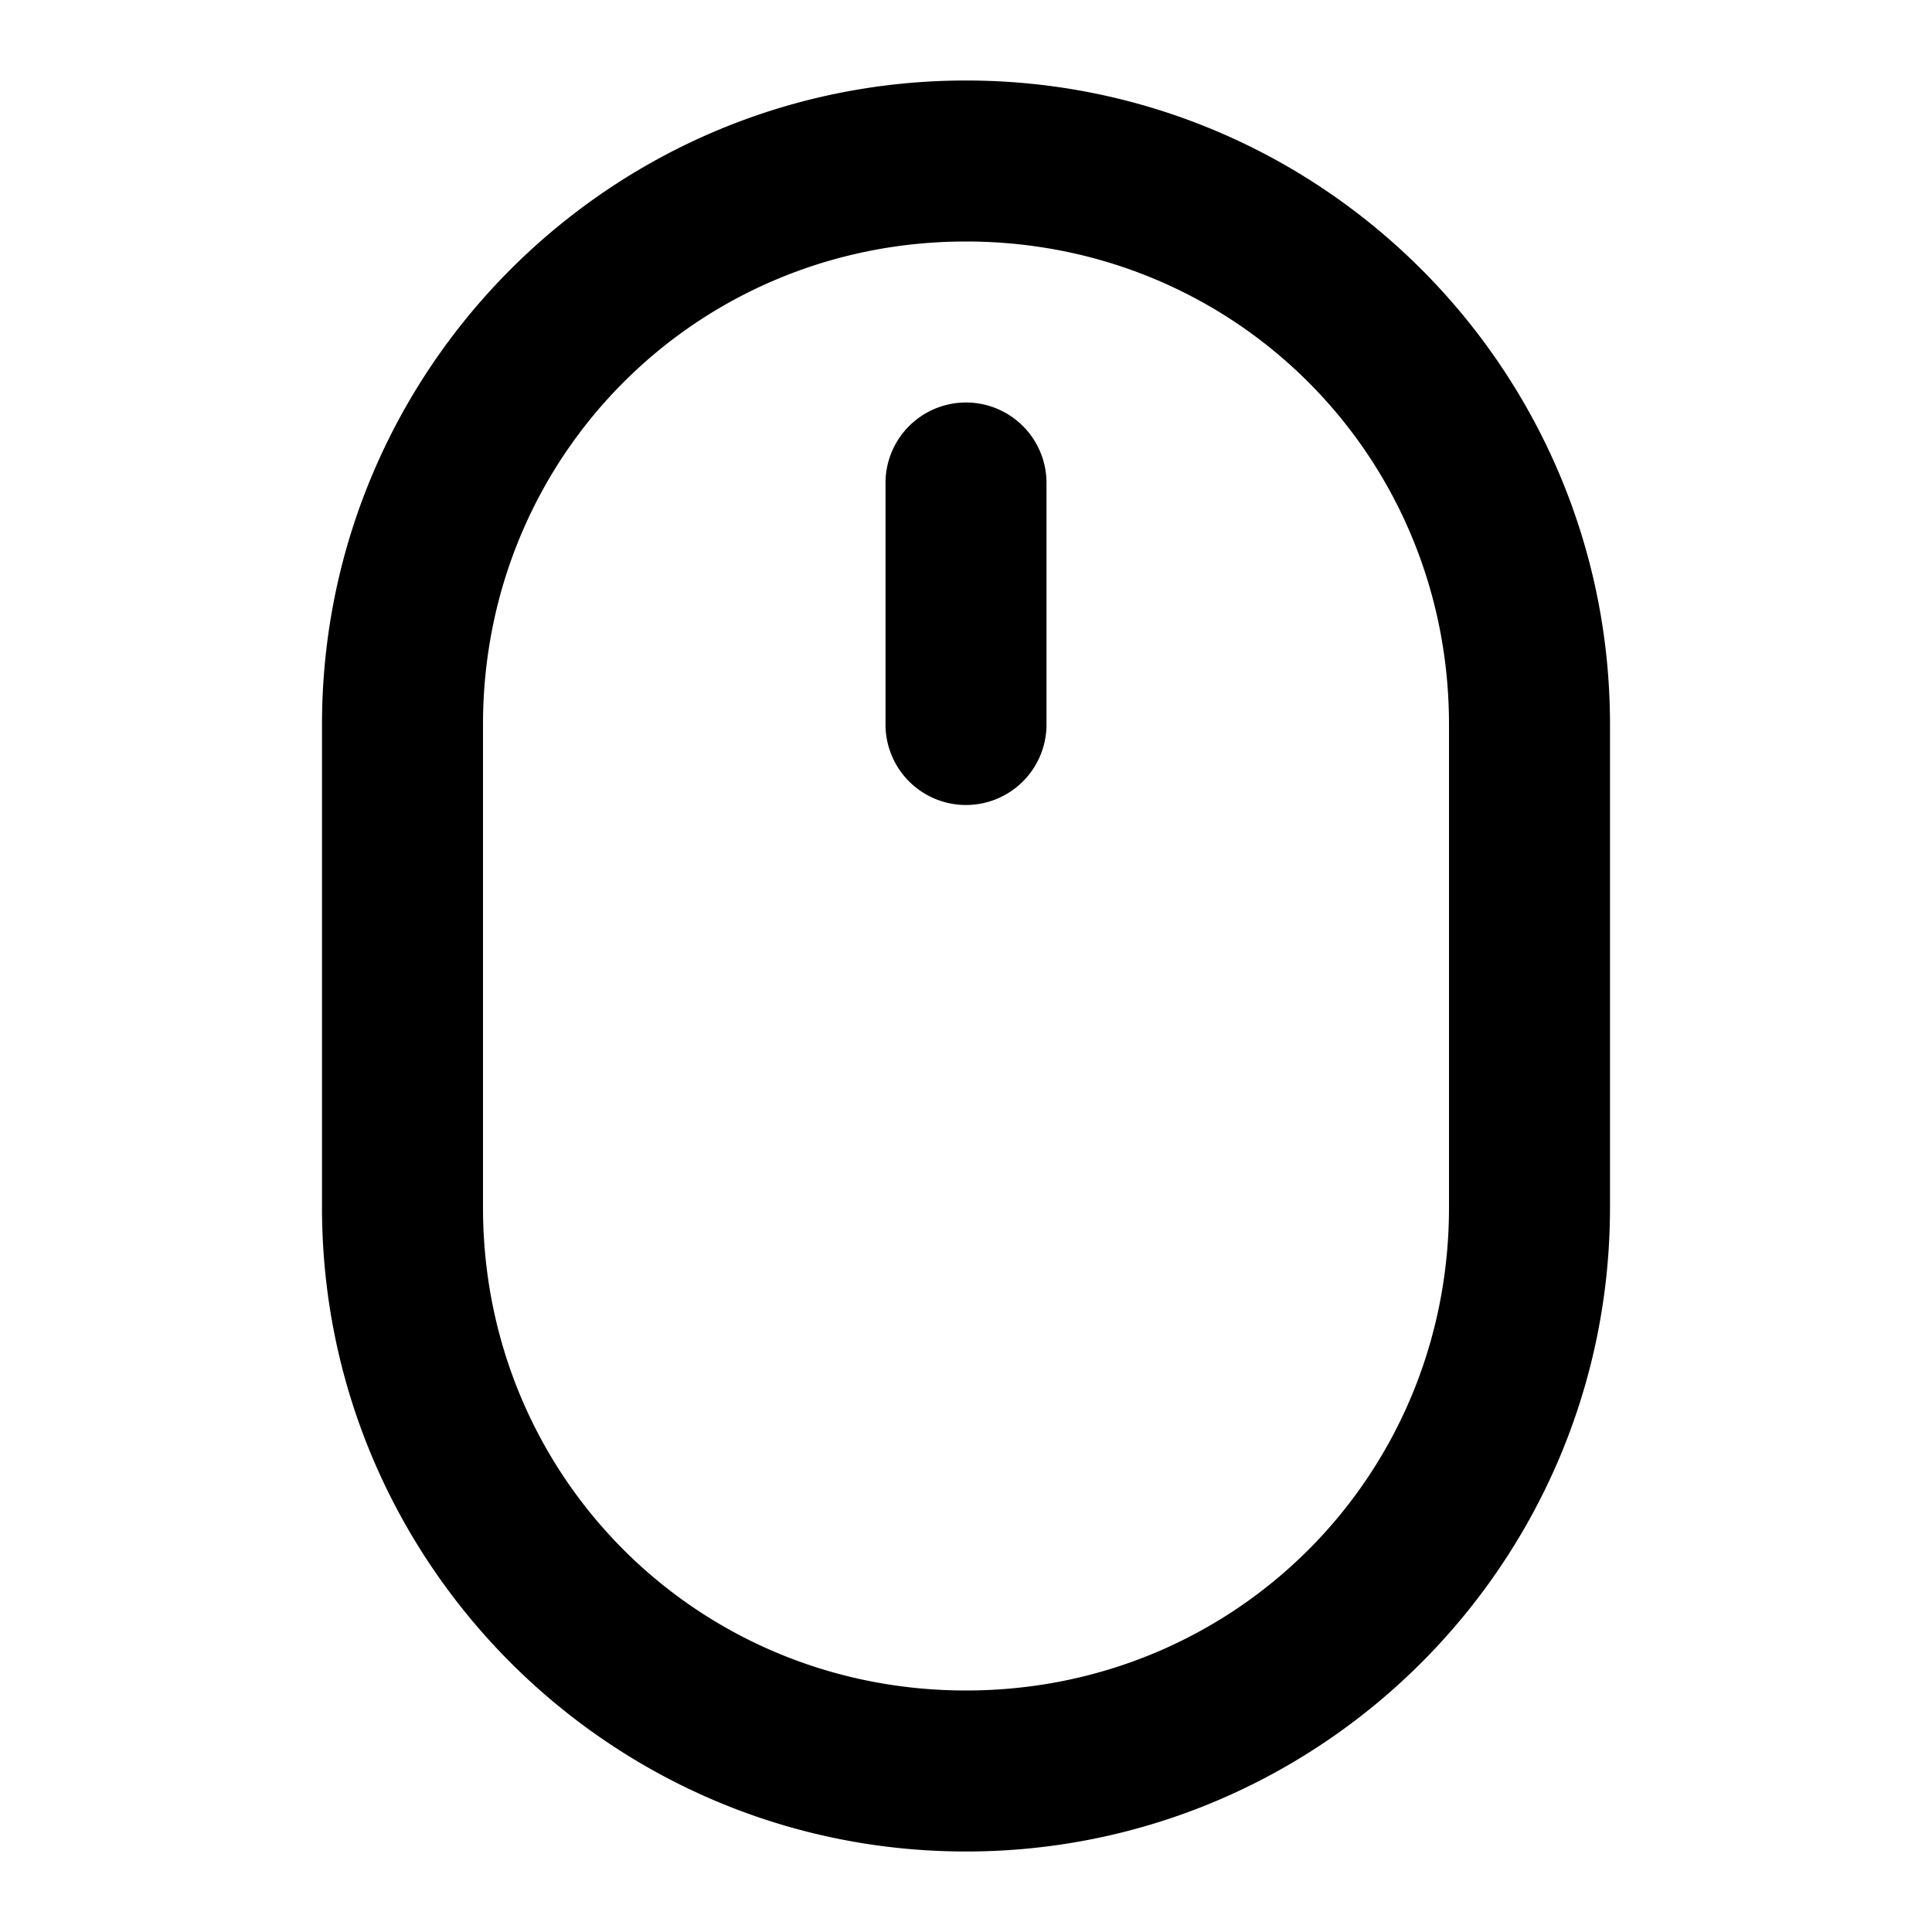 <svg xmlns="http://www.w3.org/2000/svg" xml:space="preserve" width="24" height="24" viewBox="0 0 24 24"><path d="M12 1C7.585 1 4 4.585 4 9v6c0 4.415 3.585 8 8 8s8-3.585 8-8V9c0-4.415-3.585-8-8-8zm0 2c3.341 0 6 2.659 6 6v6c0 3.341-2.659 6-6 6s-6-2.659-6-6V9c0-3.341 2.659-6 6-6zm0 2a1 1 0 0 0-1 1v3a1 1 0 0 0 1 1 1 1 0 0 0 1-1V6a1 1 0 0 0-1-1z"/></svg>